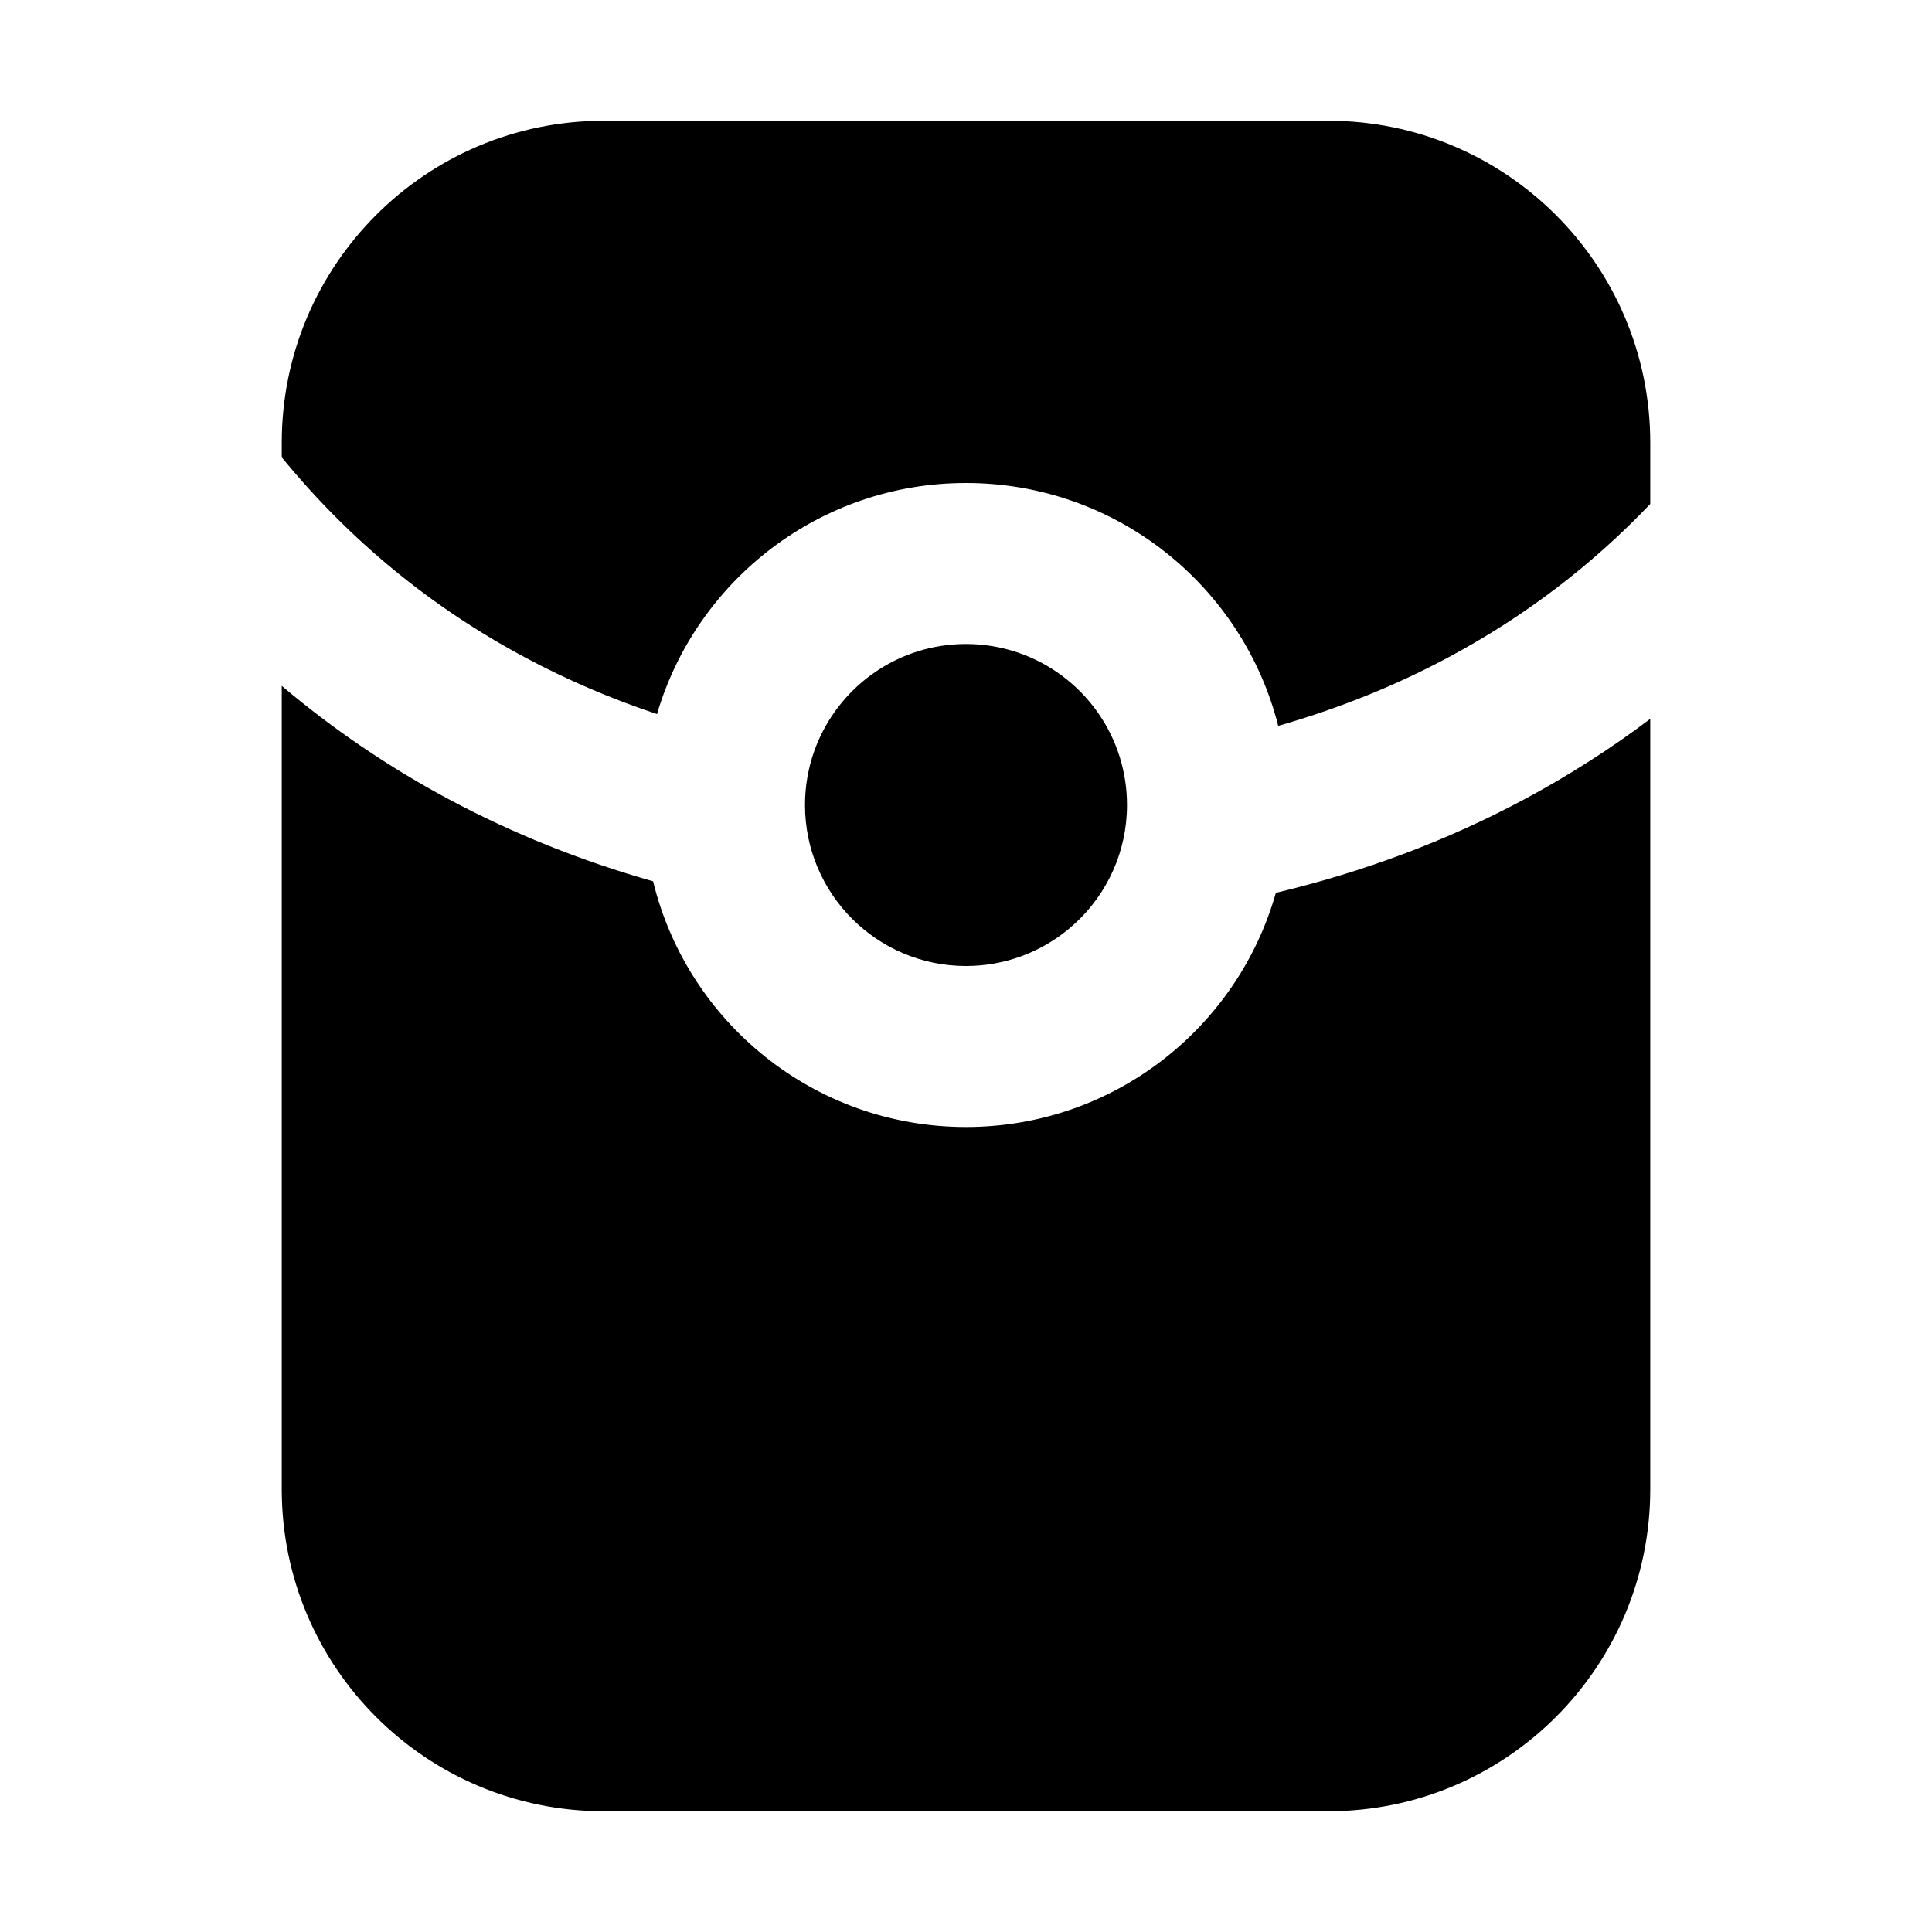 <svg xmlns="http://www.w3.org/2000/svg" xmlns:xlink="http://www.w3.org/1999/xlink" width="48" height="48" viewBox="0 0 48 48" fill="none">
<path d="M7 11L7 11.362C8.688 13.424 10.703 15.081 13.044 16.333C14.082 16.889 15.175 17.358 16.323 17.741C17.298 14.423 20.366 12 24 12C27.74 12 30.88 14.566 31.757 18.034C33.246 17.608 34.648 17.045 35.962 16.344C37.855 15.334 39.534 14.06 41 12.521L41 11C41 6.582 37.418 3 33 3L15 3C10.582 3 7 6.582 7 11ZM27.821 18.812C27.937 19.188 28 19.586 28 20C28 21.156 27.51 22.197 26.726 22.928C26.667 22.982 26.606 23.035 26.544 23.087C25.853 23.657 24.966 24 24 24C22.898 24 21.9 23.554 21.176 22.833C20.45 22.109 20 21.107 20 20C20 19.537 20.079 19.093 20.223 18.679C20.251 18.599 20.282 18.52 20.314 18.443C20.922 17.007 22.343 16 24 16C25.796 16 27.315 17.183 27.821 18.812ZM15 45C10.582 45 7 41.418 7 37L7 17.04C8.279 18.122 9.665 19.062 11.157 19.861C12.746 20.71 14.435 21.388 16.226 21.896C17.077 25.399 20.235 28 24 28C27.661 28 30.748 25.54 31.698 22.183C33.893 21.659 35.942 20.888 37.845 19.873C38.956 19.28 40.008 18.609 41 17.86L41 37C41 41.418 37.418 45 33 45L15 45Z" fill-rule="evenodd"  fill="#000000" >
</path>
</svg>
